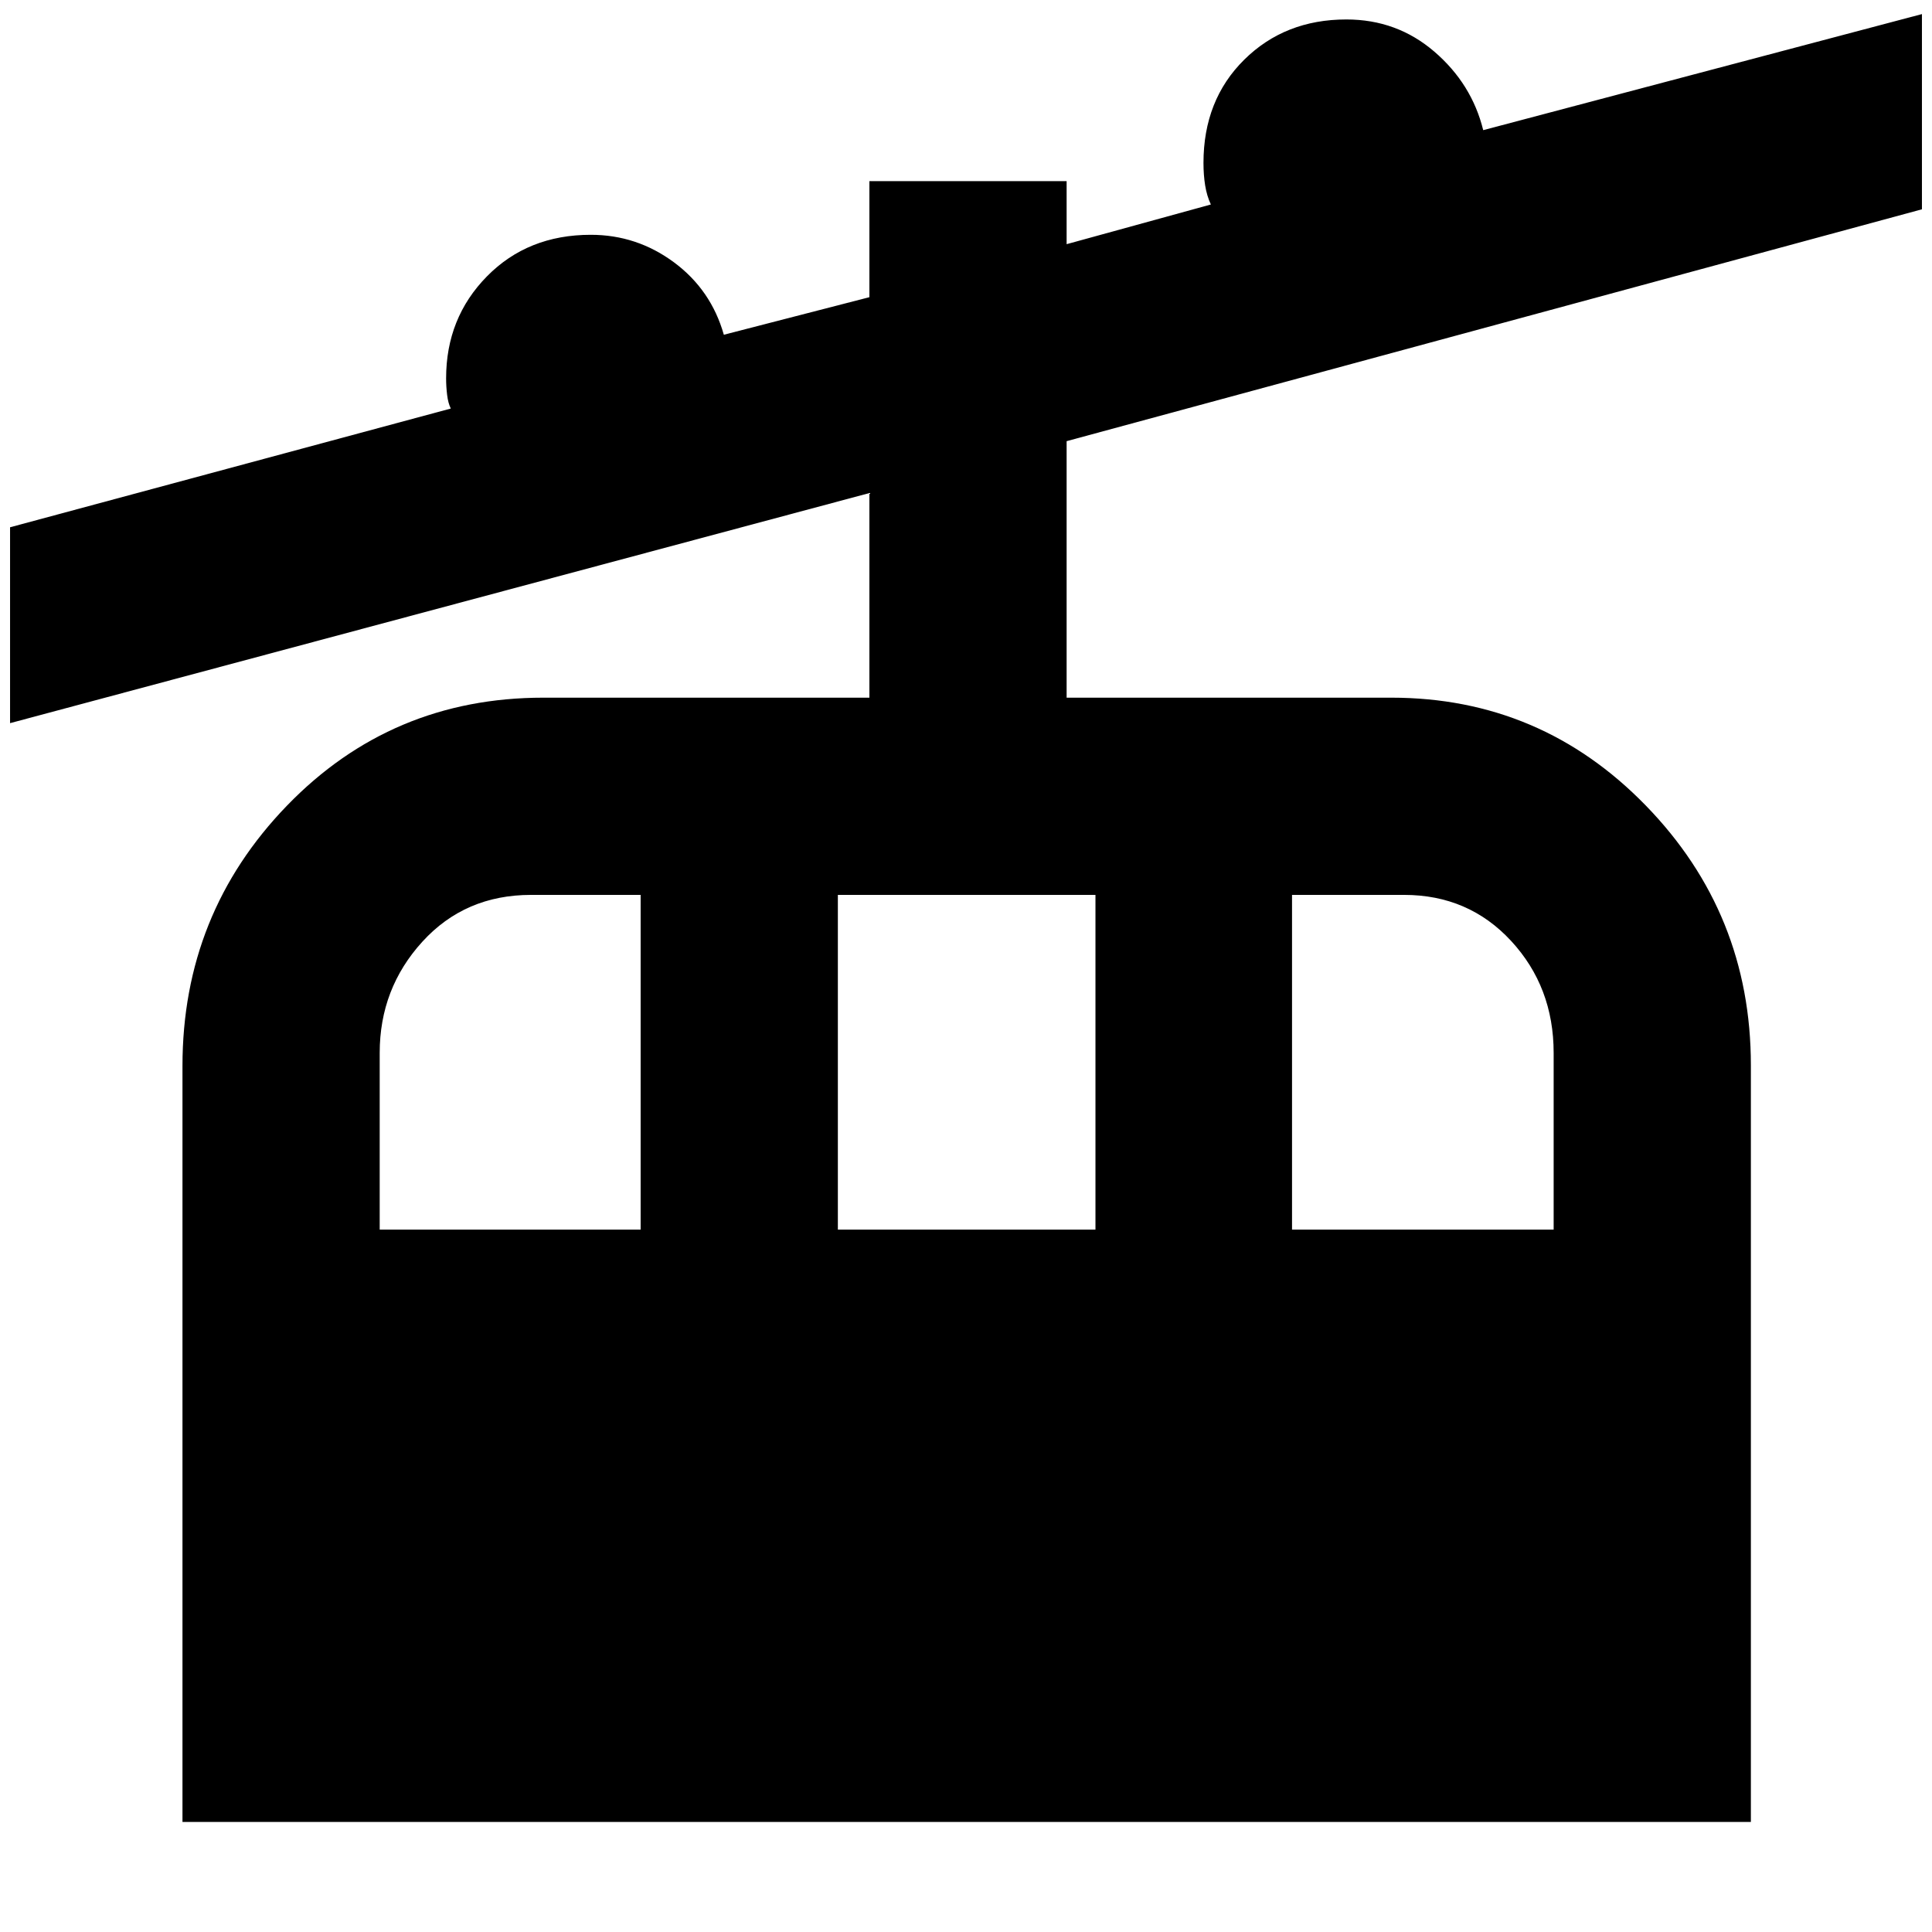 <svg xmlns="http://www.w3.org/2000/svg" height="40" viewBox="0 -960 960 960" width="40"><path d="M90.67-54.67v-375.68q0-75.65 51.91-129.32Q194.5-613.33 270-613.33h162V-715L5-600.67V-698l219-59q-1.33-2.67-1.83-6.8t-.5-8.2q0-30.06 20.3-50.69 20.3-20.64 51.58-20.64 22.86 0 41.32 13.66 18.46 13.67 24.8 36L432-812.33V-870h98v31.33l71.67-19.72q-2-4.28-2.84-9.49-.83-5.22-.83-11.16 0-31.27 20.23-51.28t50.78-20.01q25.11 0 43.72 16 18.6 16 24.27 39L955-953v97L530-740.79v127.46h161.33q74.34 0 126.5 53.64Q870-506.04 870-430.67v376H90.67Zm98-294.33h129.66v-166.33h-54.46q-32.8 0-54 23.26-21.2 23.27-21.2 55.24V-349Zm227.66 0h128v-166.33h-128V-349ZM642-349h130v-87.8q0-32.78-21.14-55.66-21.14-22.87-53.19-22.87H642V-349Z"/></svg>